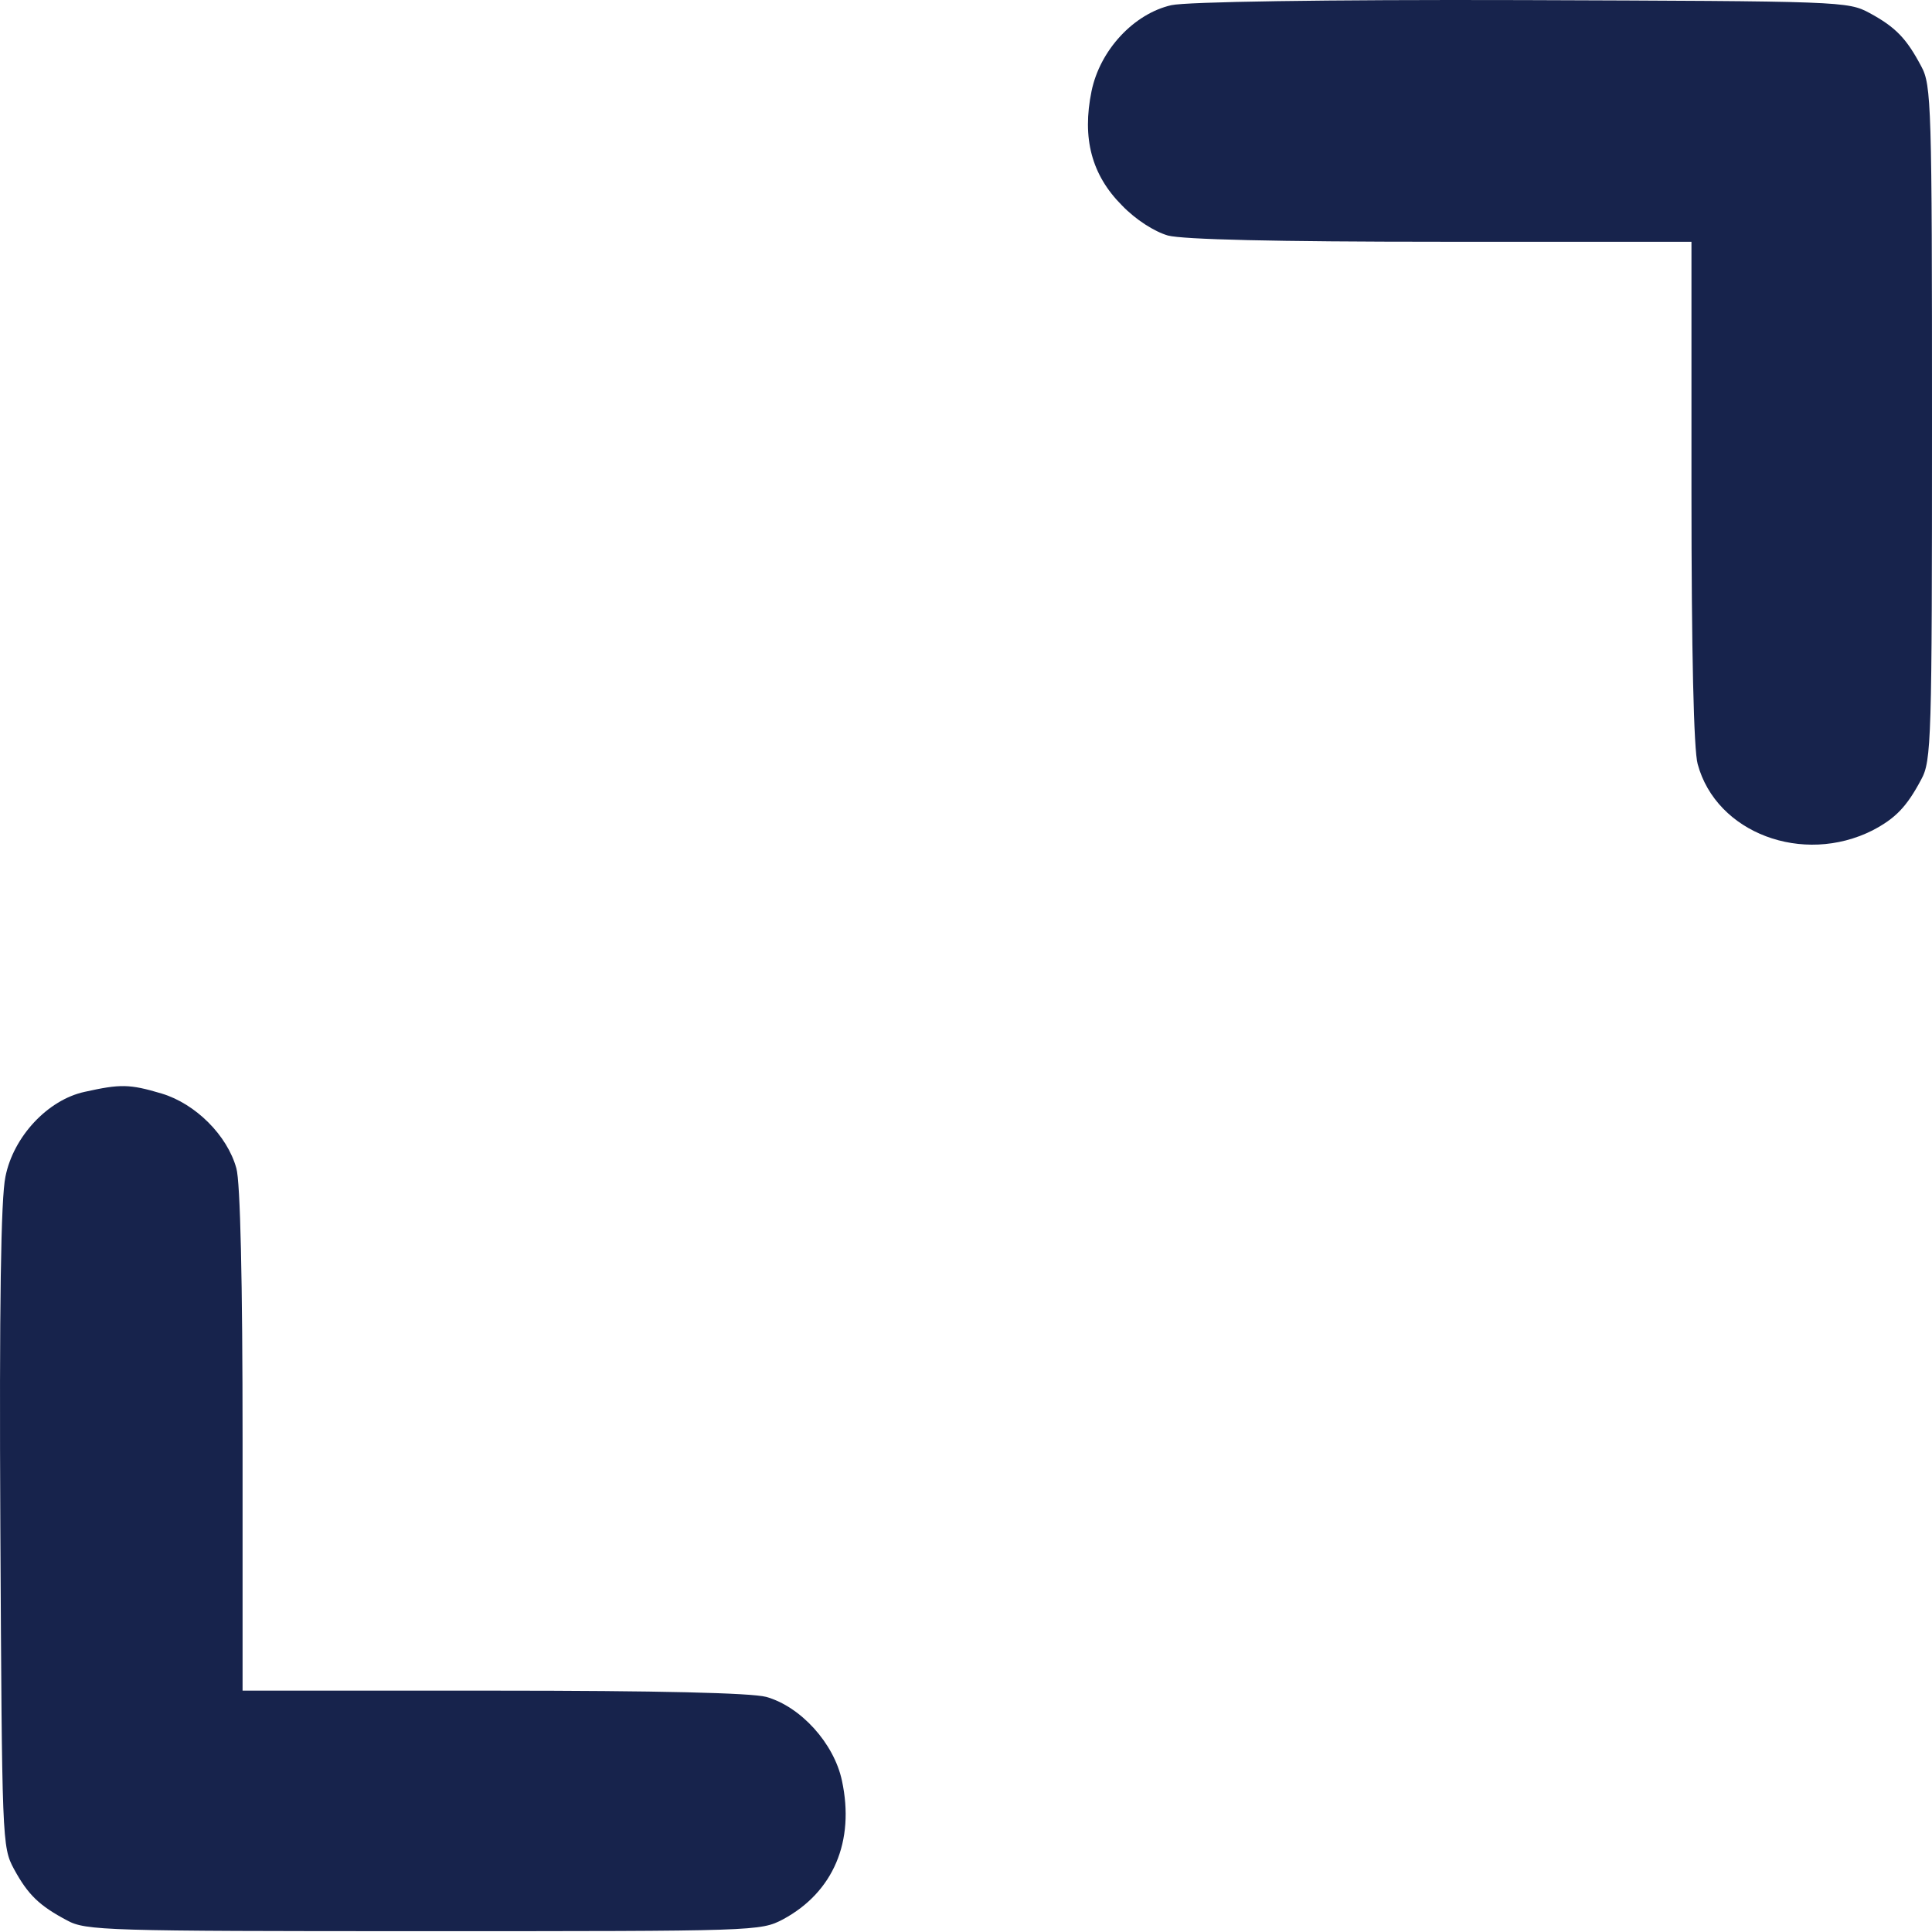 <svg width="568" height="568" viewBox="0 0 568 568" fill="none" xmlns="http://www.w3.org/2000/svg">
<path d="M344.368 1.523C333.386 4.019 323.402 14.668 320.906 26.815C318.077 40.626 320.906 51.441 329.891 60.426C333.885 64.586 339.376 68.081 343.369 69.245C347.862 70.41 374.818 71.076 423.737 71.076H497.283V144.621C497.283 191.544 497.949 220.663 499.113 224.657C504.604 244.956 530.062 254.441 550.529 244.125C557.185 240.63 560.512 237.302 564.839 229.149C567.834 223.658 568 217.834 568 124.321C568 30.808 567.834 24.985 564.839 19.494C560.512 11.34 557.351 8.013 549.697 3.853C543.207 0.358 541.71 0.358 447.365 0.026C388.961 -0.141 348.86 0.525 344.368 1.523Z" fill="#17234C"/>
<path d="M24.892 320.998C14.077 323.328 3.927 334.143 1.597 345.957C0.266 352.28 -0.233 383.562 0.1 448.955C0.599 541.303 0.599 542.967 4.093 549.456C8.253 557.11 11.581 560.272 19.734 564.598C25.225 567.593 31.049 567.759 124.562 567.759C222.568 567.759 223.566 567.759 230.222 564.265C245.031 556.278 251.354 541.303 247.527 523.499C245.197 512.517 235.38 501.701 225.23 498.872C220.737 497.708 193.782 497.042 145.028 497.042H71.316V423.33C71.316 376.573 70.651 347.455 69.486 343.461C66.823 333.81 57.505 324.492 47.522 321.497C38.038 318.669 35.375 318.669 24.892 320.998Z" fill="#17234C"/>
</svg>
